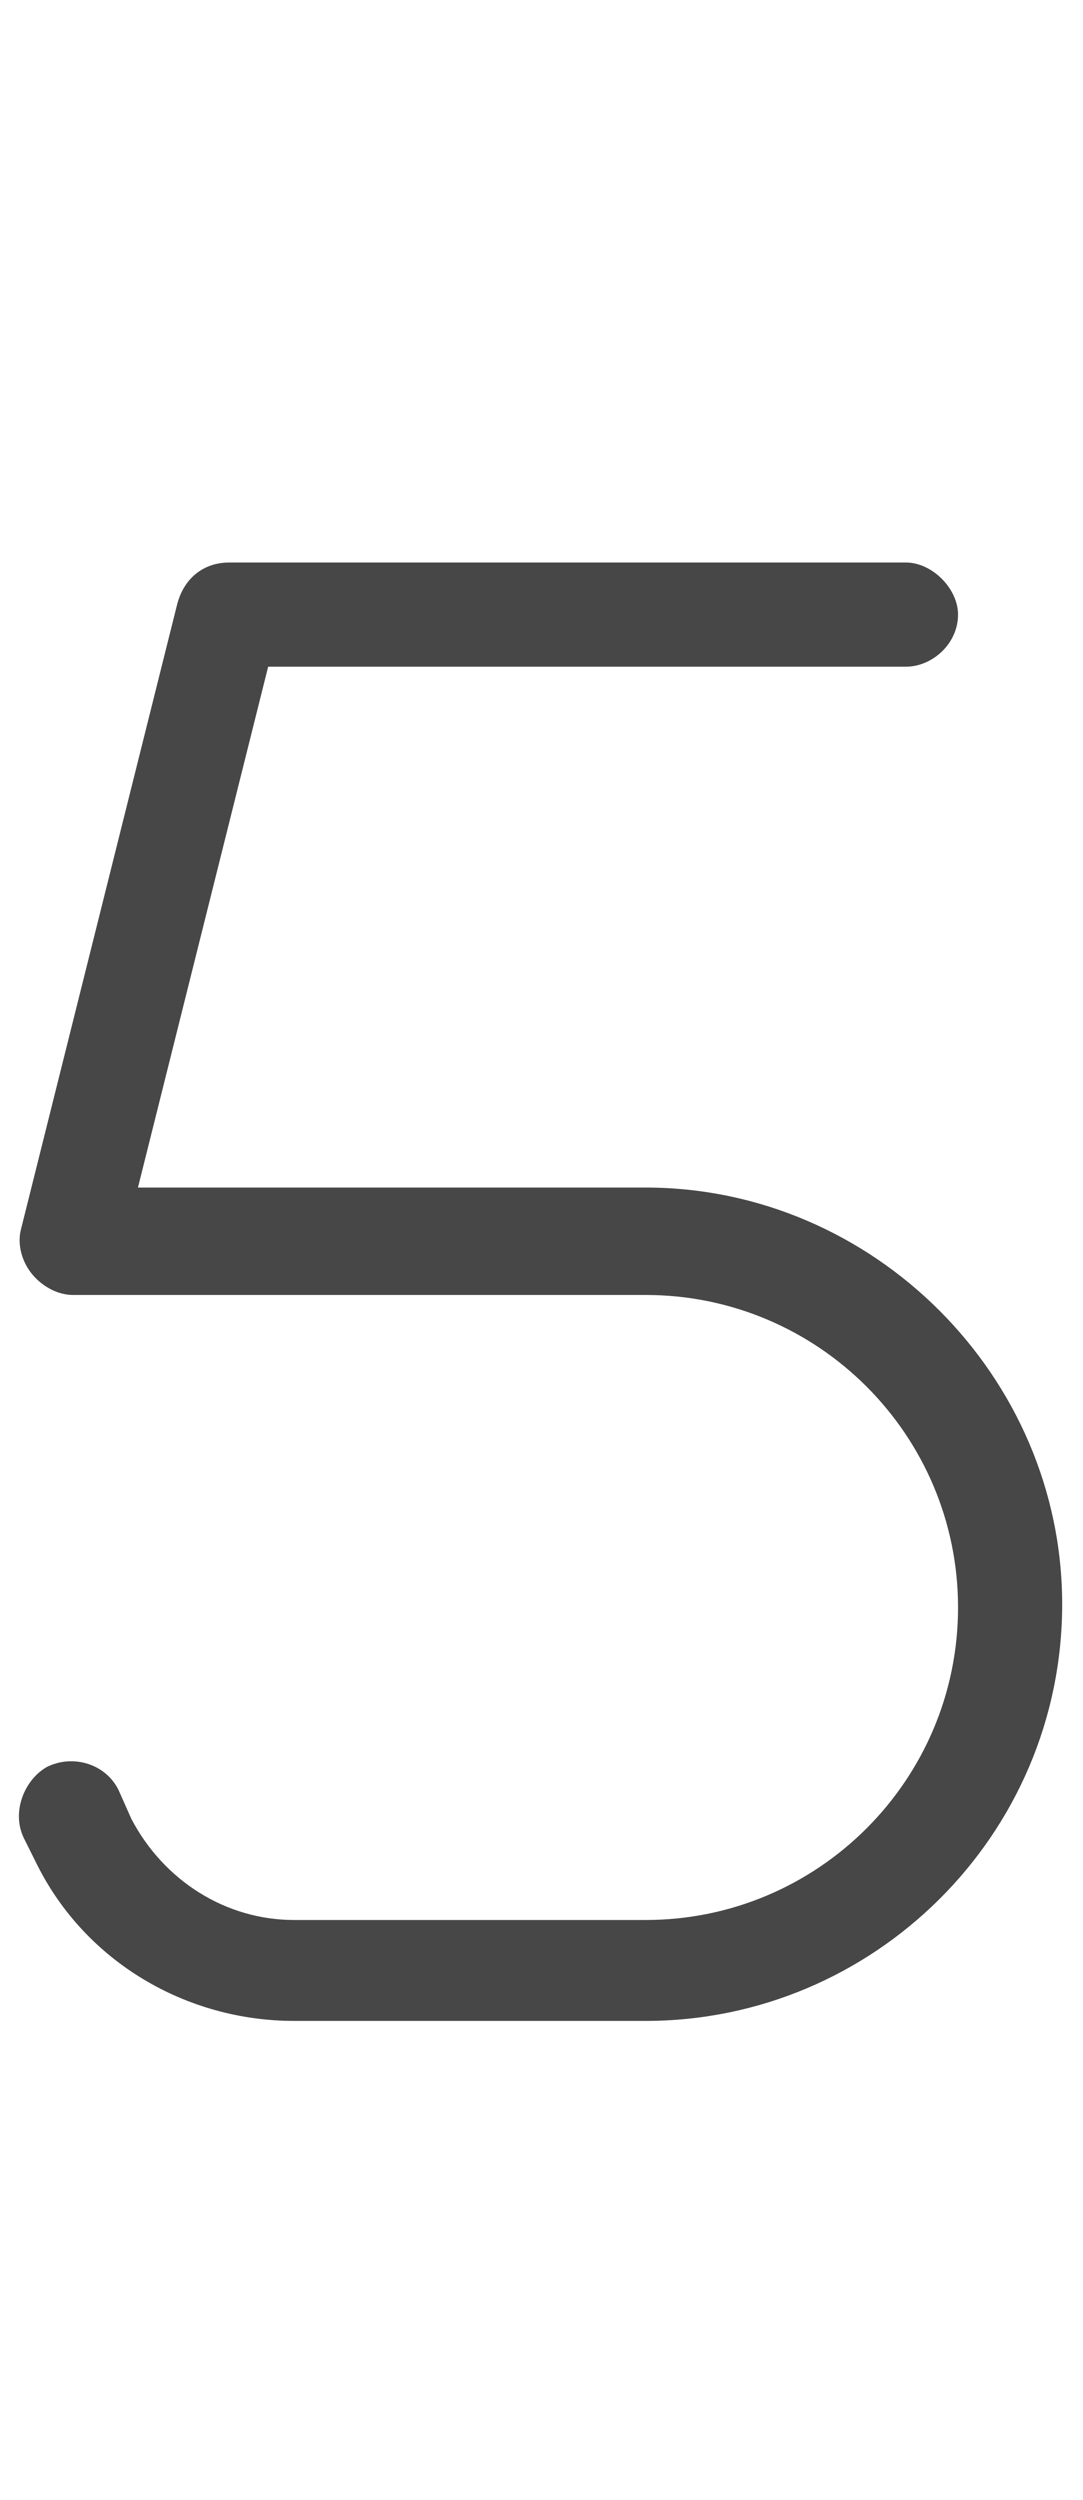 <svg width="13" height="30" viewBox="0 0 13 30" fill="none" xmlns="http://www.w3.org/2000/svg">
<g id="label-paired / lg / five-lg / regular" clip-path="url(#clip0_2556_17332)">
<path id="icon" d="M2.125 7.258C2.203 6.945 2.438 6.75 2.75 6.75H10.875C11.188 6.75 11.5 7.062 11.5 7.375C11.5 7.727 11.188 8 10.875 8H3.219L1.656 14.25H7.75C10.484 14.25 12.75 16.516 12.75 19.25C12.75 22.023 10.484 24.25 7.75 24.25H3.531C2.242 24.25 1.031 23.547 0.445 22.375L0.289 22.062C0.133 21.75 0.289 21.359 0.562 21.203C0.875 21.047 1.266 21.164 1.422 21.477L1.578 21.828C1.969 22.57 2.711 23.039 3.531 23.039H7.75C9.82 23.039 11.5 21.359 11.5 19.289C11.5 17.219 9.82 15.539 7.75 15.539H0.875C0.68 15.539 0.484 15.422 0.367 15.266C0.25 15.109 0.211 14.914 0.25 14.758L2.125 7.258Z" fill="black" fill-opacity="0.72"/>
</g>
<defs>
<clipPath id="clip0_2556_17332">
<rect width="13" height="30" fill="white"/>
</clipPath>
</defs>
</svg>
